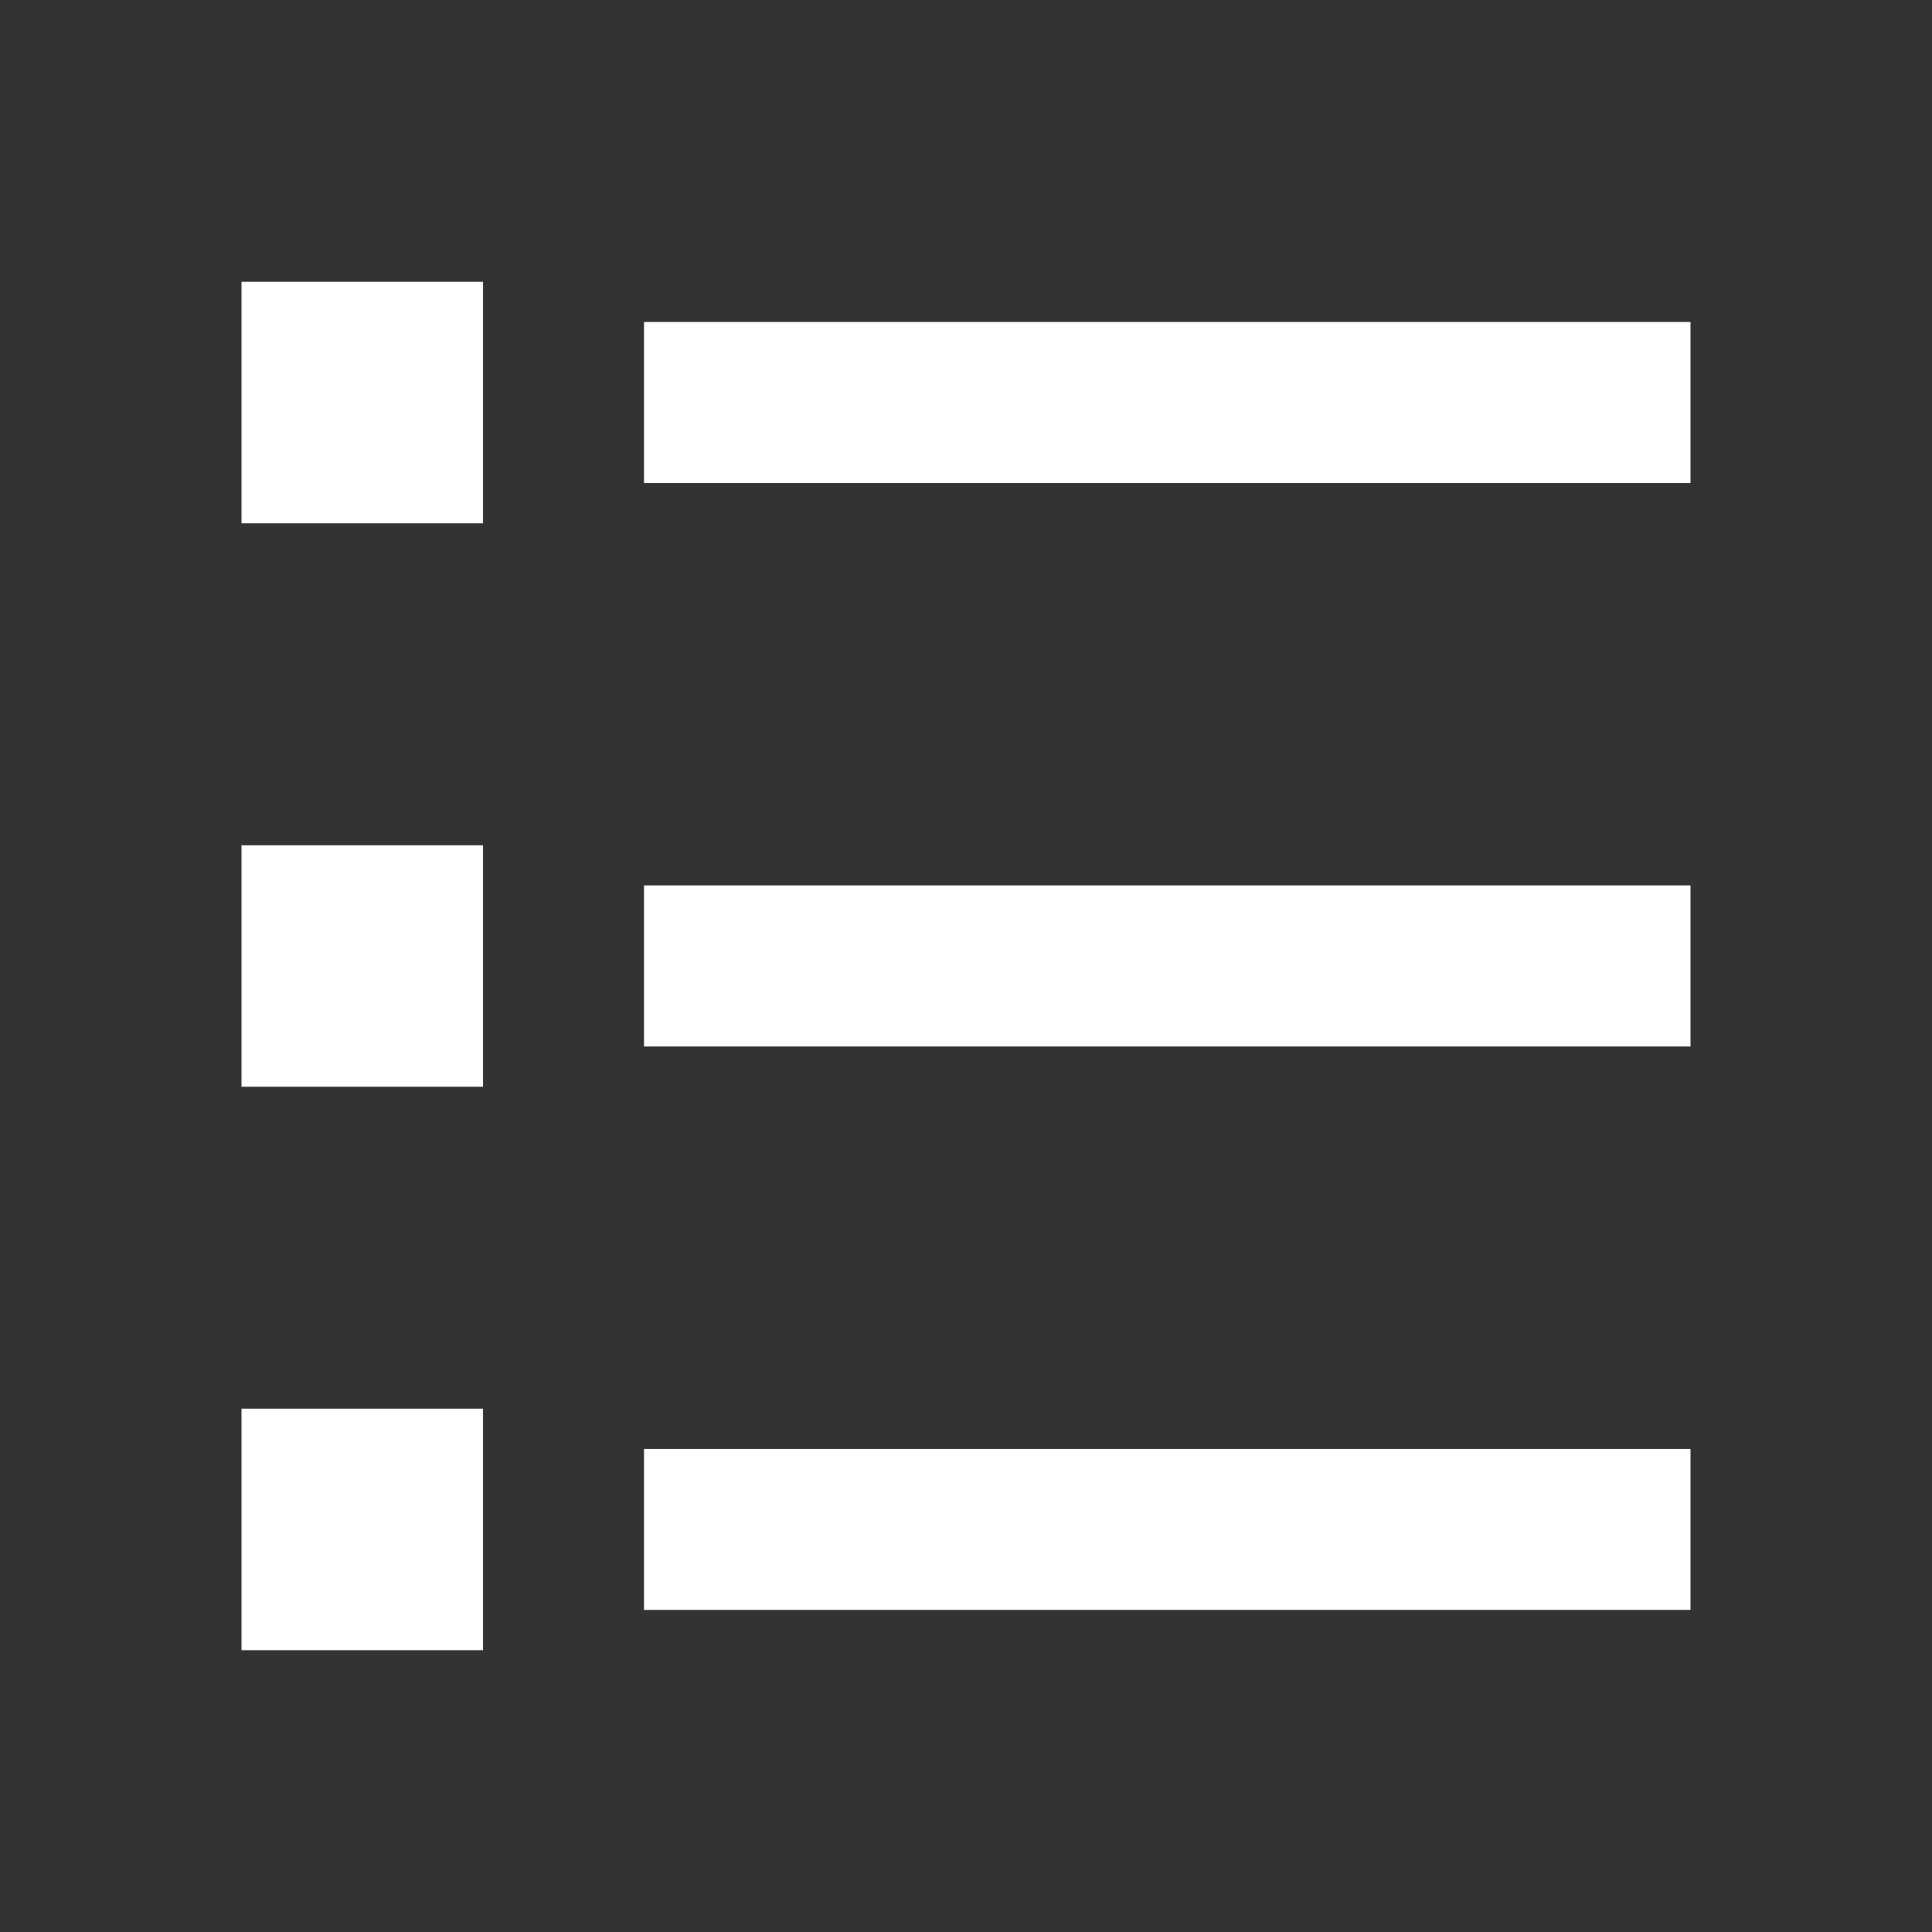 <svg width="20" height="20" viewBox="0 0 20 20" fill="none" xmlns="http://www.w3.org/2000/svg">
<rect x="0" y="0" width="20" height="20" fill="#333333" stroke="none"/>
<g clip-path="url(#clip0_0_293)">
<path d="M6.667 3.333H17.5V5H6.667V3.333ZM2.5 2.917H5V5.417H2.5V2.917ZM2.5 8.75H5V11.25H2.5V8.75ZM2.5 14.583H5V17.083H2.5V14.583ZM6.667 9.166H17.5V10.833H6.667V9.166ZM6.667 15H17.5V16.666H6.667V15Z" fill="white"/>
</g>
<defs>
<clipPath id="clip0_0_293">
<rect width="20" height="20" fill="white"/>
</clipPath>
</defs>
</svg>
